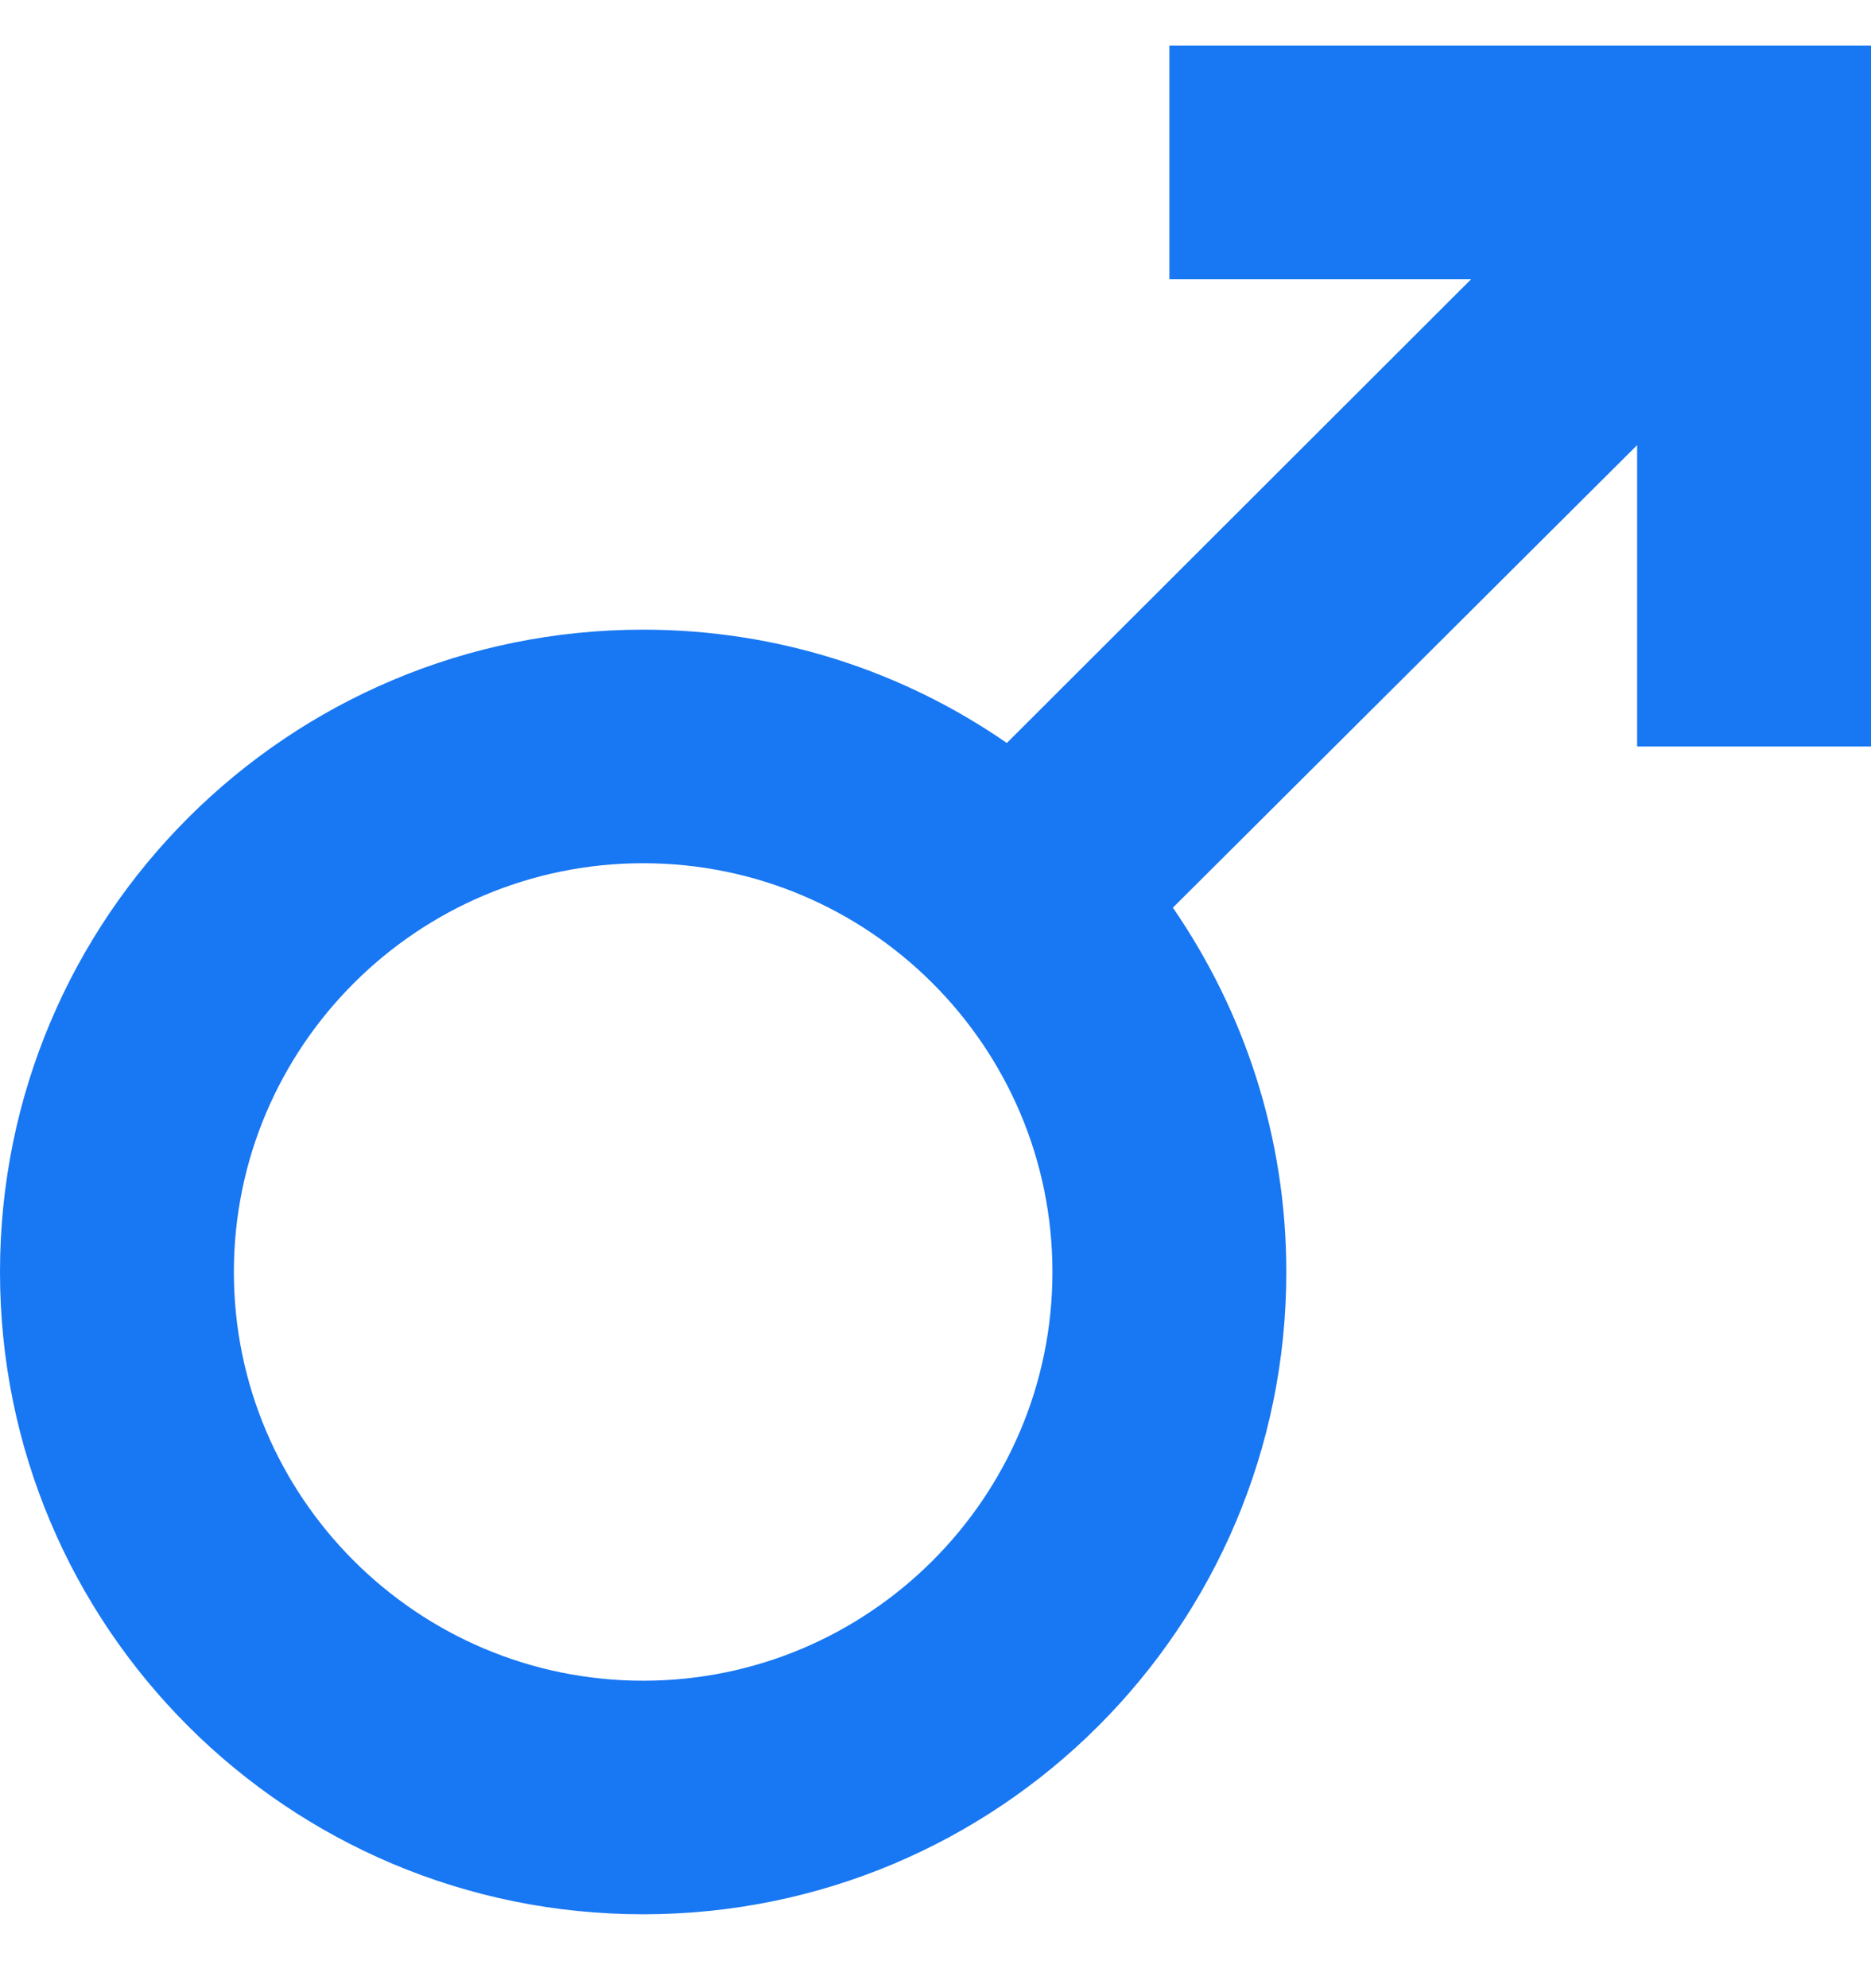 <svg width="16" height="17" viewBox="0 0 16 17" fill="none" xmlns="http://www.w3.org/2000/svg">
<path d="M5.5 7.381C7.43 7.381 9 8.949 9 10.876C9 12.803 7.43 14.371 5.5 14.371C3.57 14.371 2 12.803 2 10.876C2 8.949 3.57 7.381 5.5 7.381ZM5.5 5.384C2.46 5.384 0 7.841 0 10.876C0 13.912 2.46 16.368 5.5 16.368C8.54 16.368 11 13.912 11 10.876C11 9.718 10.64 8.649 10.03 7.761L14 3.806V6.383H16V0.391H10V2.388H12.58L8.61 6.353C7.73 5.744 6.66 5.384 5.5 5.384Z" fill="#1877F2"/>
</svg>
